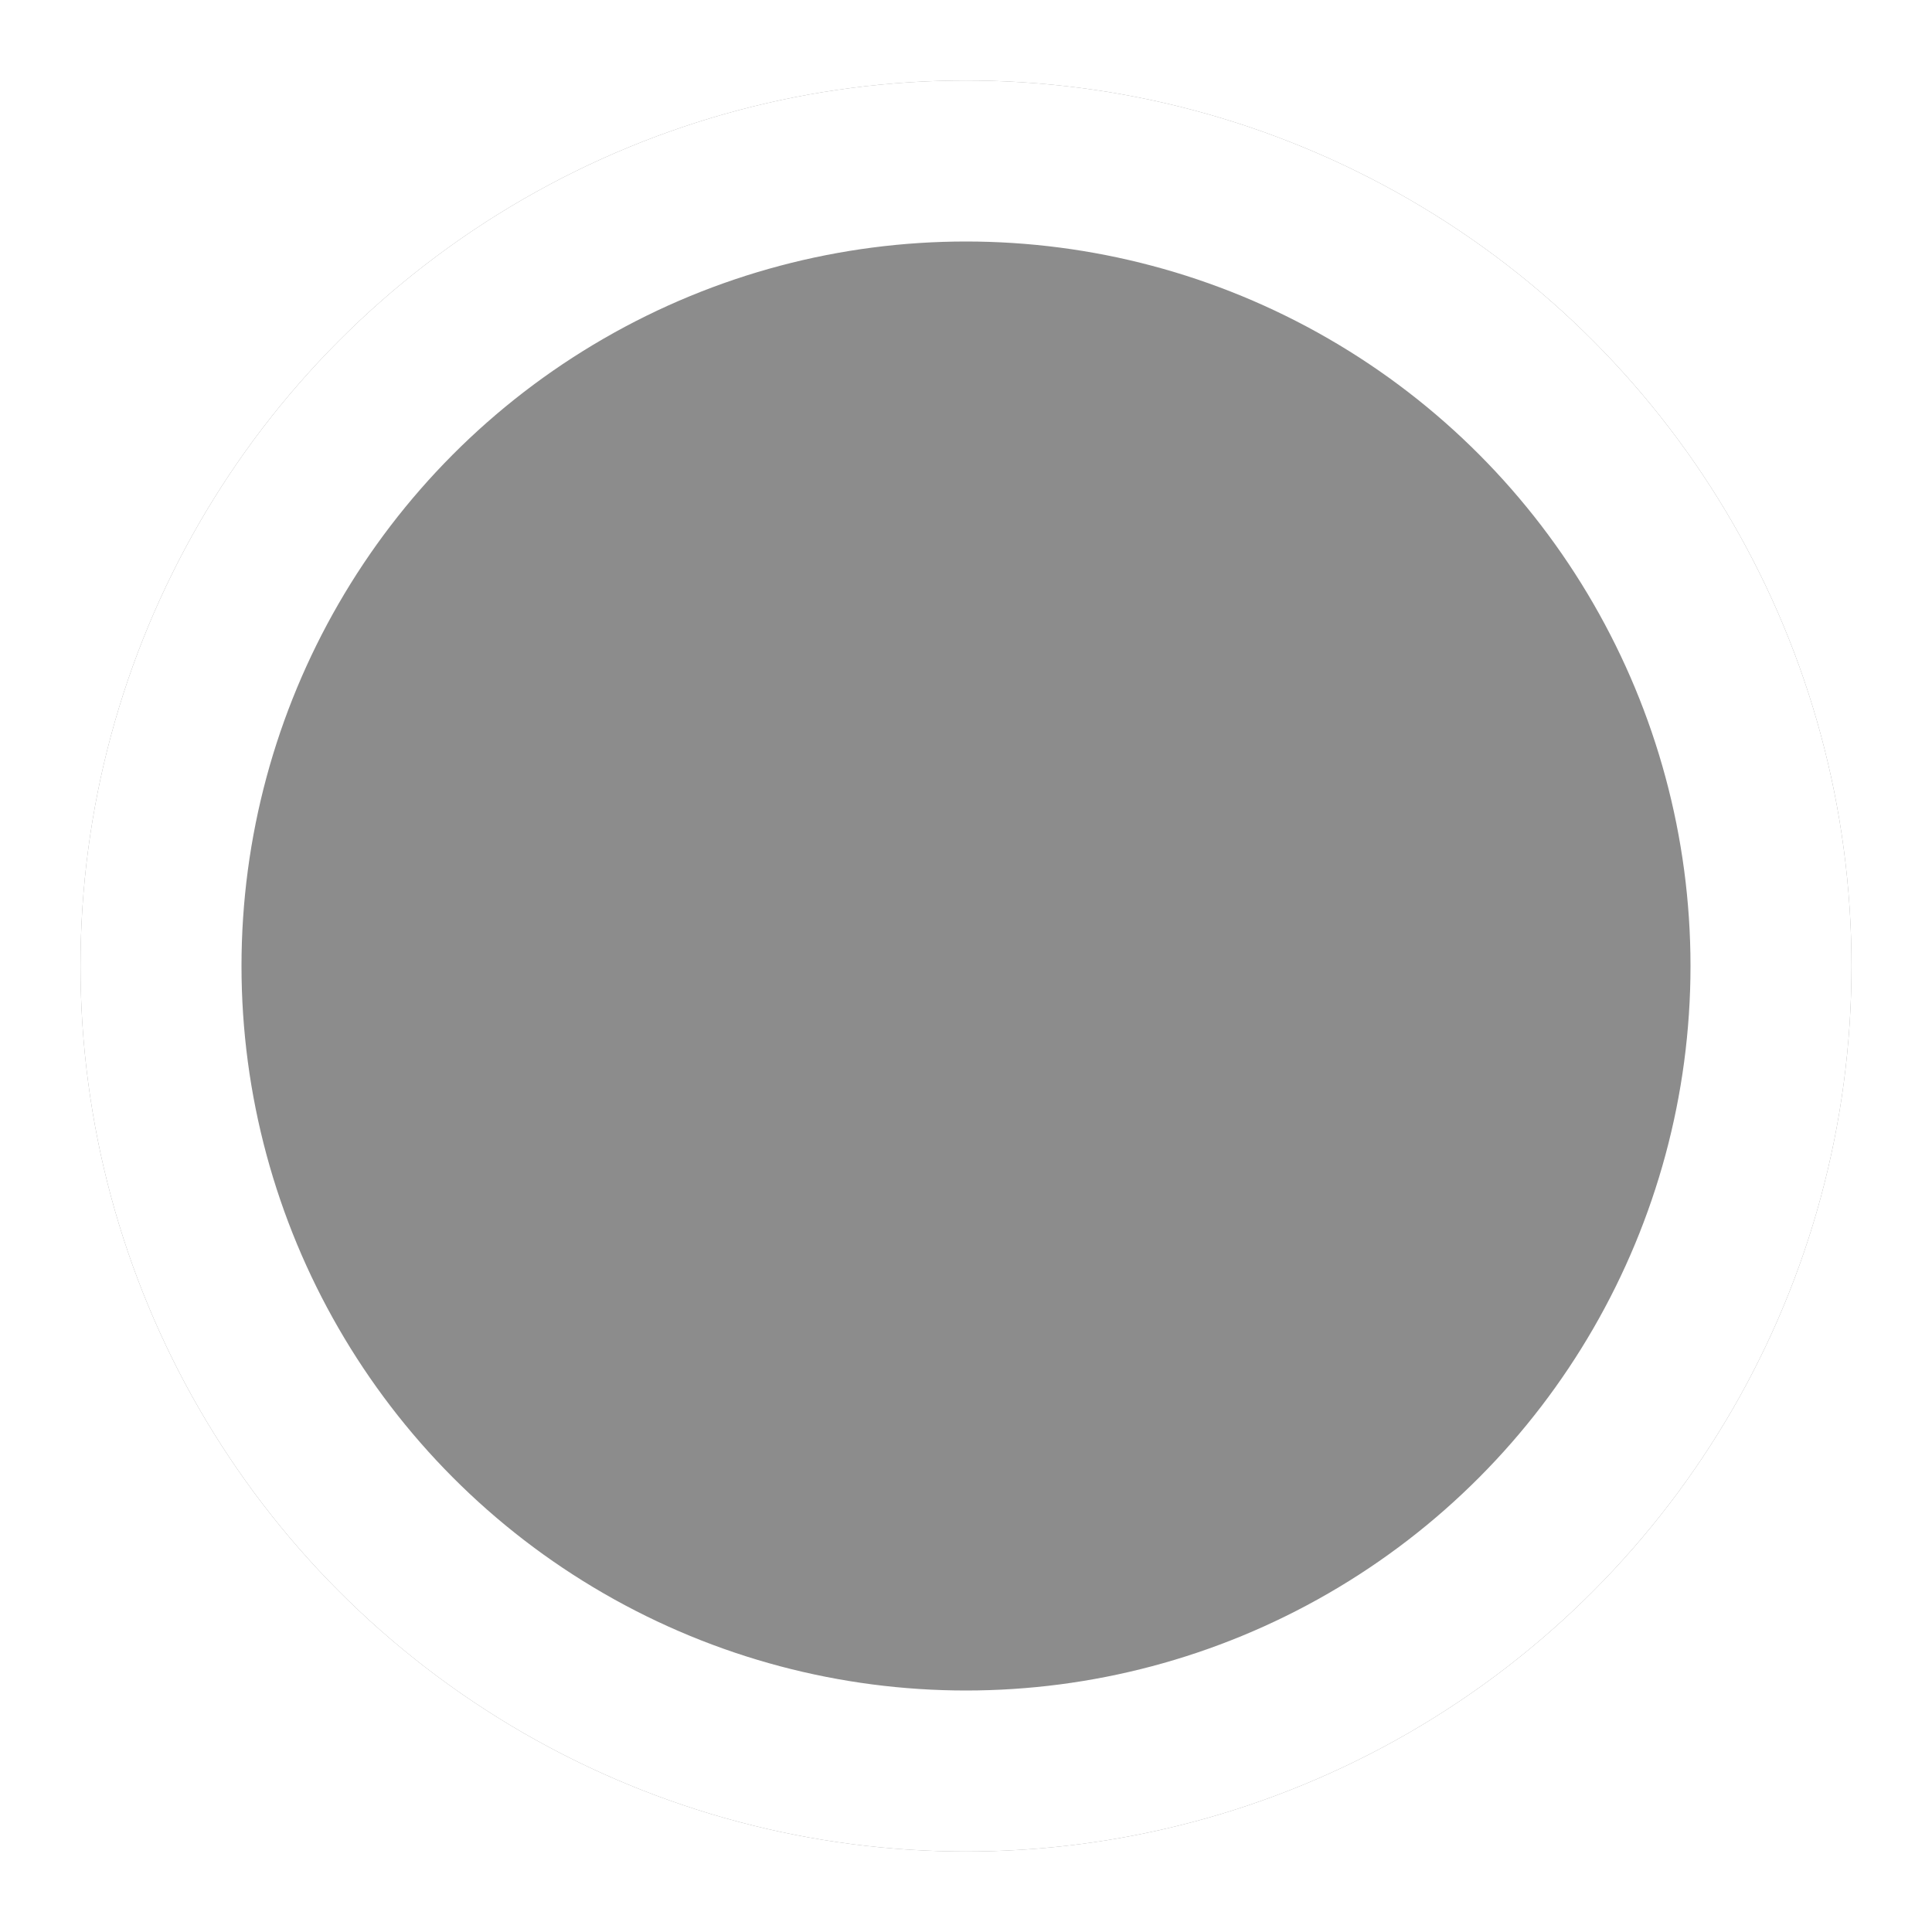 <svg xmlns="http://www.w3.org/2000/svg" xmlns:xlink="http://www.w3.org/1999/xlink" width="24" height="24" viewBox="0 0 24 24">
  <defs>
    <filter id="Ellipse_1" x="-2" y="-2" width="28" height="28" filterUnits="userSpaceOnUse">
      <feOffset input="SourceAlpha"/>
      <feGaussianBlur stdDeviation="1" result="blur"/>
      <feFlood flood-opacity="0.302"/>
      <feComposite operator="in" in2="blur"/>
      <feComposite in="SourceGraphic"/>
    </filter>
    <clipPath id="clip-unchecked">
      <rect width="24" height="24"/>
    </clipPath>
  </defs>
  <g id="unchecked" clip-path="url(#clip-unchecked)">
    <g id="Group_3" data-name="Group 3" transform="translate(1 1)">
      <g id="Group_2" data-name="Group 2">
        <g id="Group_1" data-name="Group 1">
          <g transform="matrix(1, 0, 0, 1, -1, -1)" filter="url(#Ellipse_1)">
            <g id="Ellipse_1-2" data-name="Ellipse 1" transform="translate(1 1)" fill="rgba(0,0,0,0.45)" stroke="#fff" stroke-width="2">
              <circle cx="11" cy="11" r="11" stroke="none"/>
              <circle cx="11" cy="11" r="10" fill="none"/>
            </g>
          </g>
        </g>
      </g>
    </g>
  </g>
</svg>
